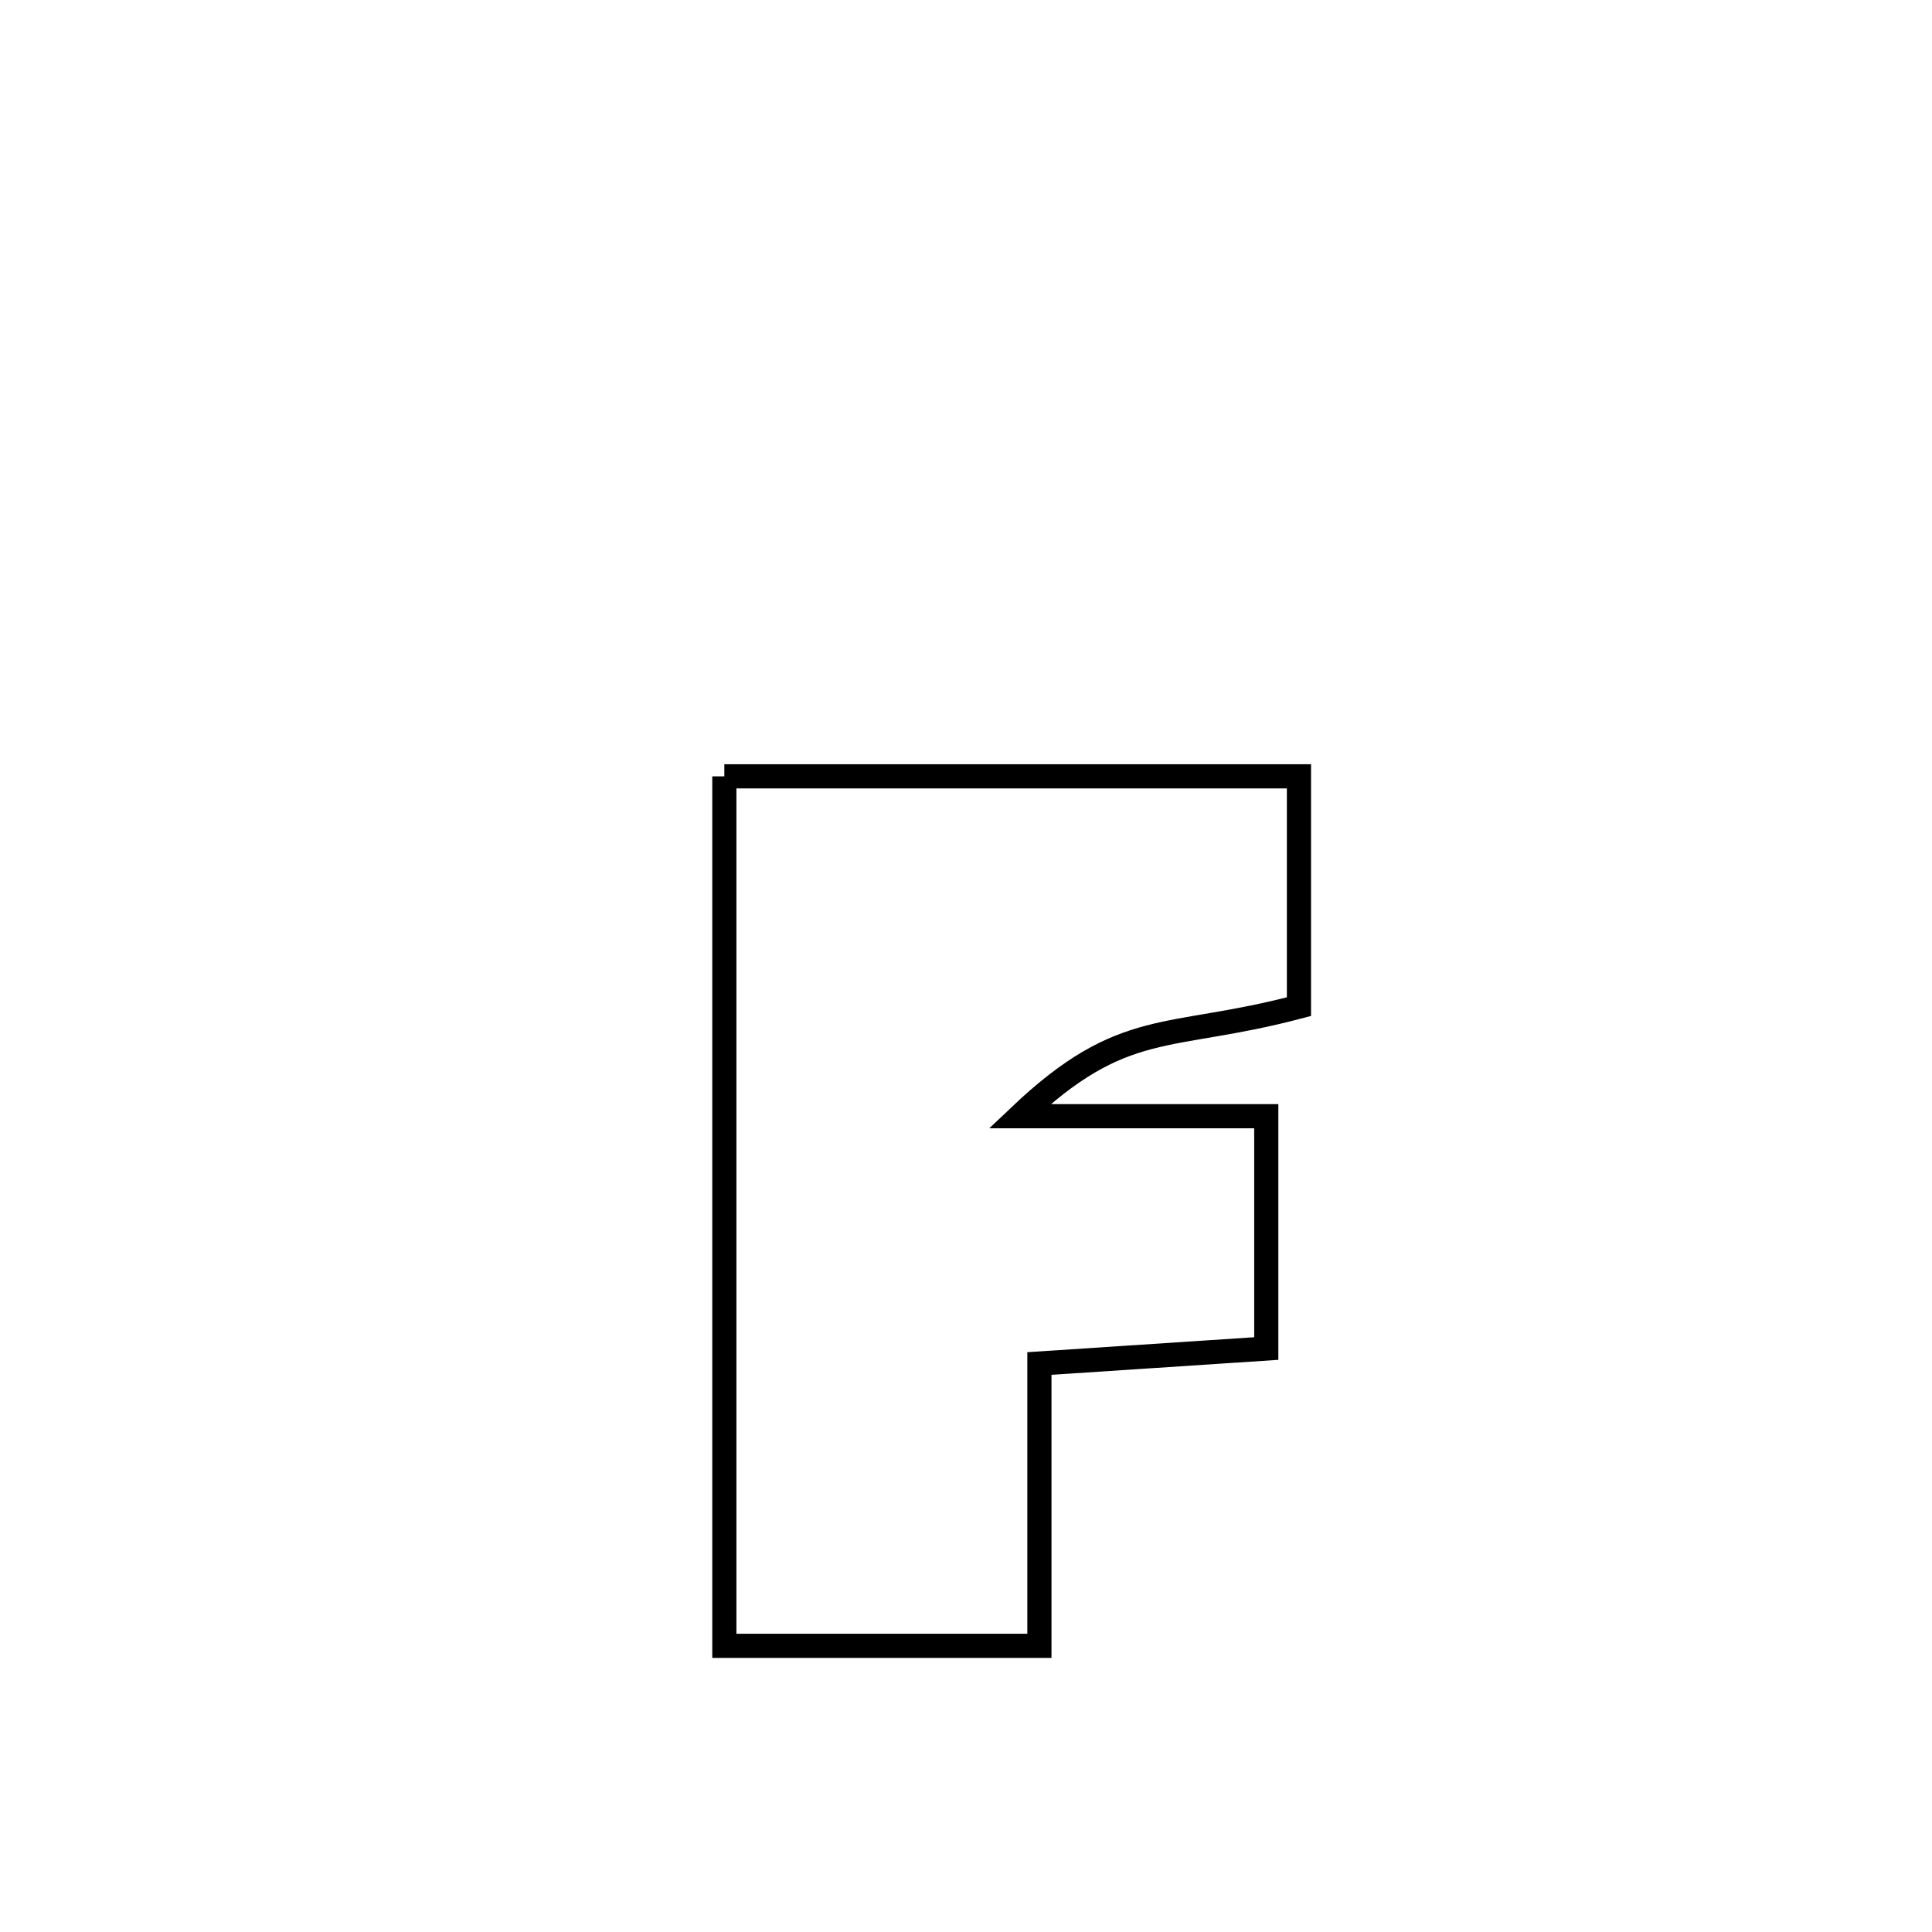 <svg xmlns="http://www.w3.org/2000/svg" viewBox="0.0 0.0 24.0 24.0" height="200px" width="200px"><path fill="none" stroke="black" stroke-width=".3" stroke-opacity="1.0"  filling="0" d="M8.998 9.644 L8.998 9.644 C11.378 9.644 13.757 9.644 16.136 9.644 L16.136 9.644 C16.136 9.647 16.136 12.493 16.136 12.505 L16.136 12.505 C14.5 12.938 13.964 12.633 12.665 13.866 L12.665 13.866 C13.687 13.866 14.708 13.866 15.73 13.866 L15.73 13.866 C15.73 14.828 15.73 15.79 15.73 16.752 L15.73 16.752 C14.791 16.814 13.851 16.876 12.912 16.938 L12.912 16.938 C12.912 18.107 12.912 19.276 12.912 20.445 L12.912 20.445 C12.907 20.445 9.018 20.445 8.998 20.445 L8.998 20.445 C8.998 18.645 8.998 16.845 8.998 15.045 C8.998 13.244 8.998 11.444 8.998 9.644 L8.998 9.644"></path></svg>